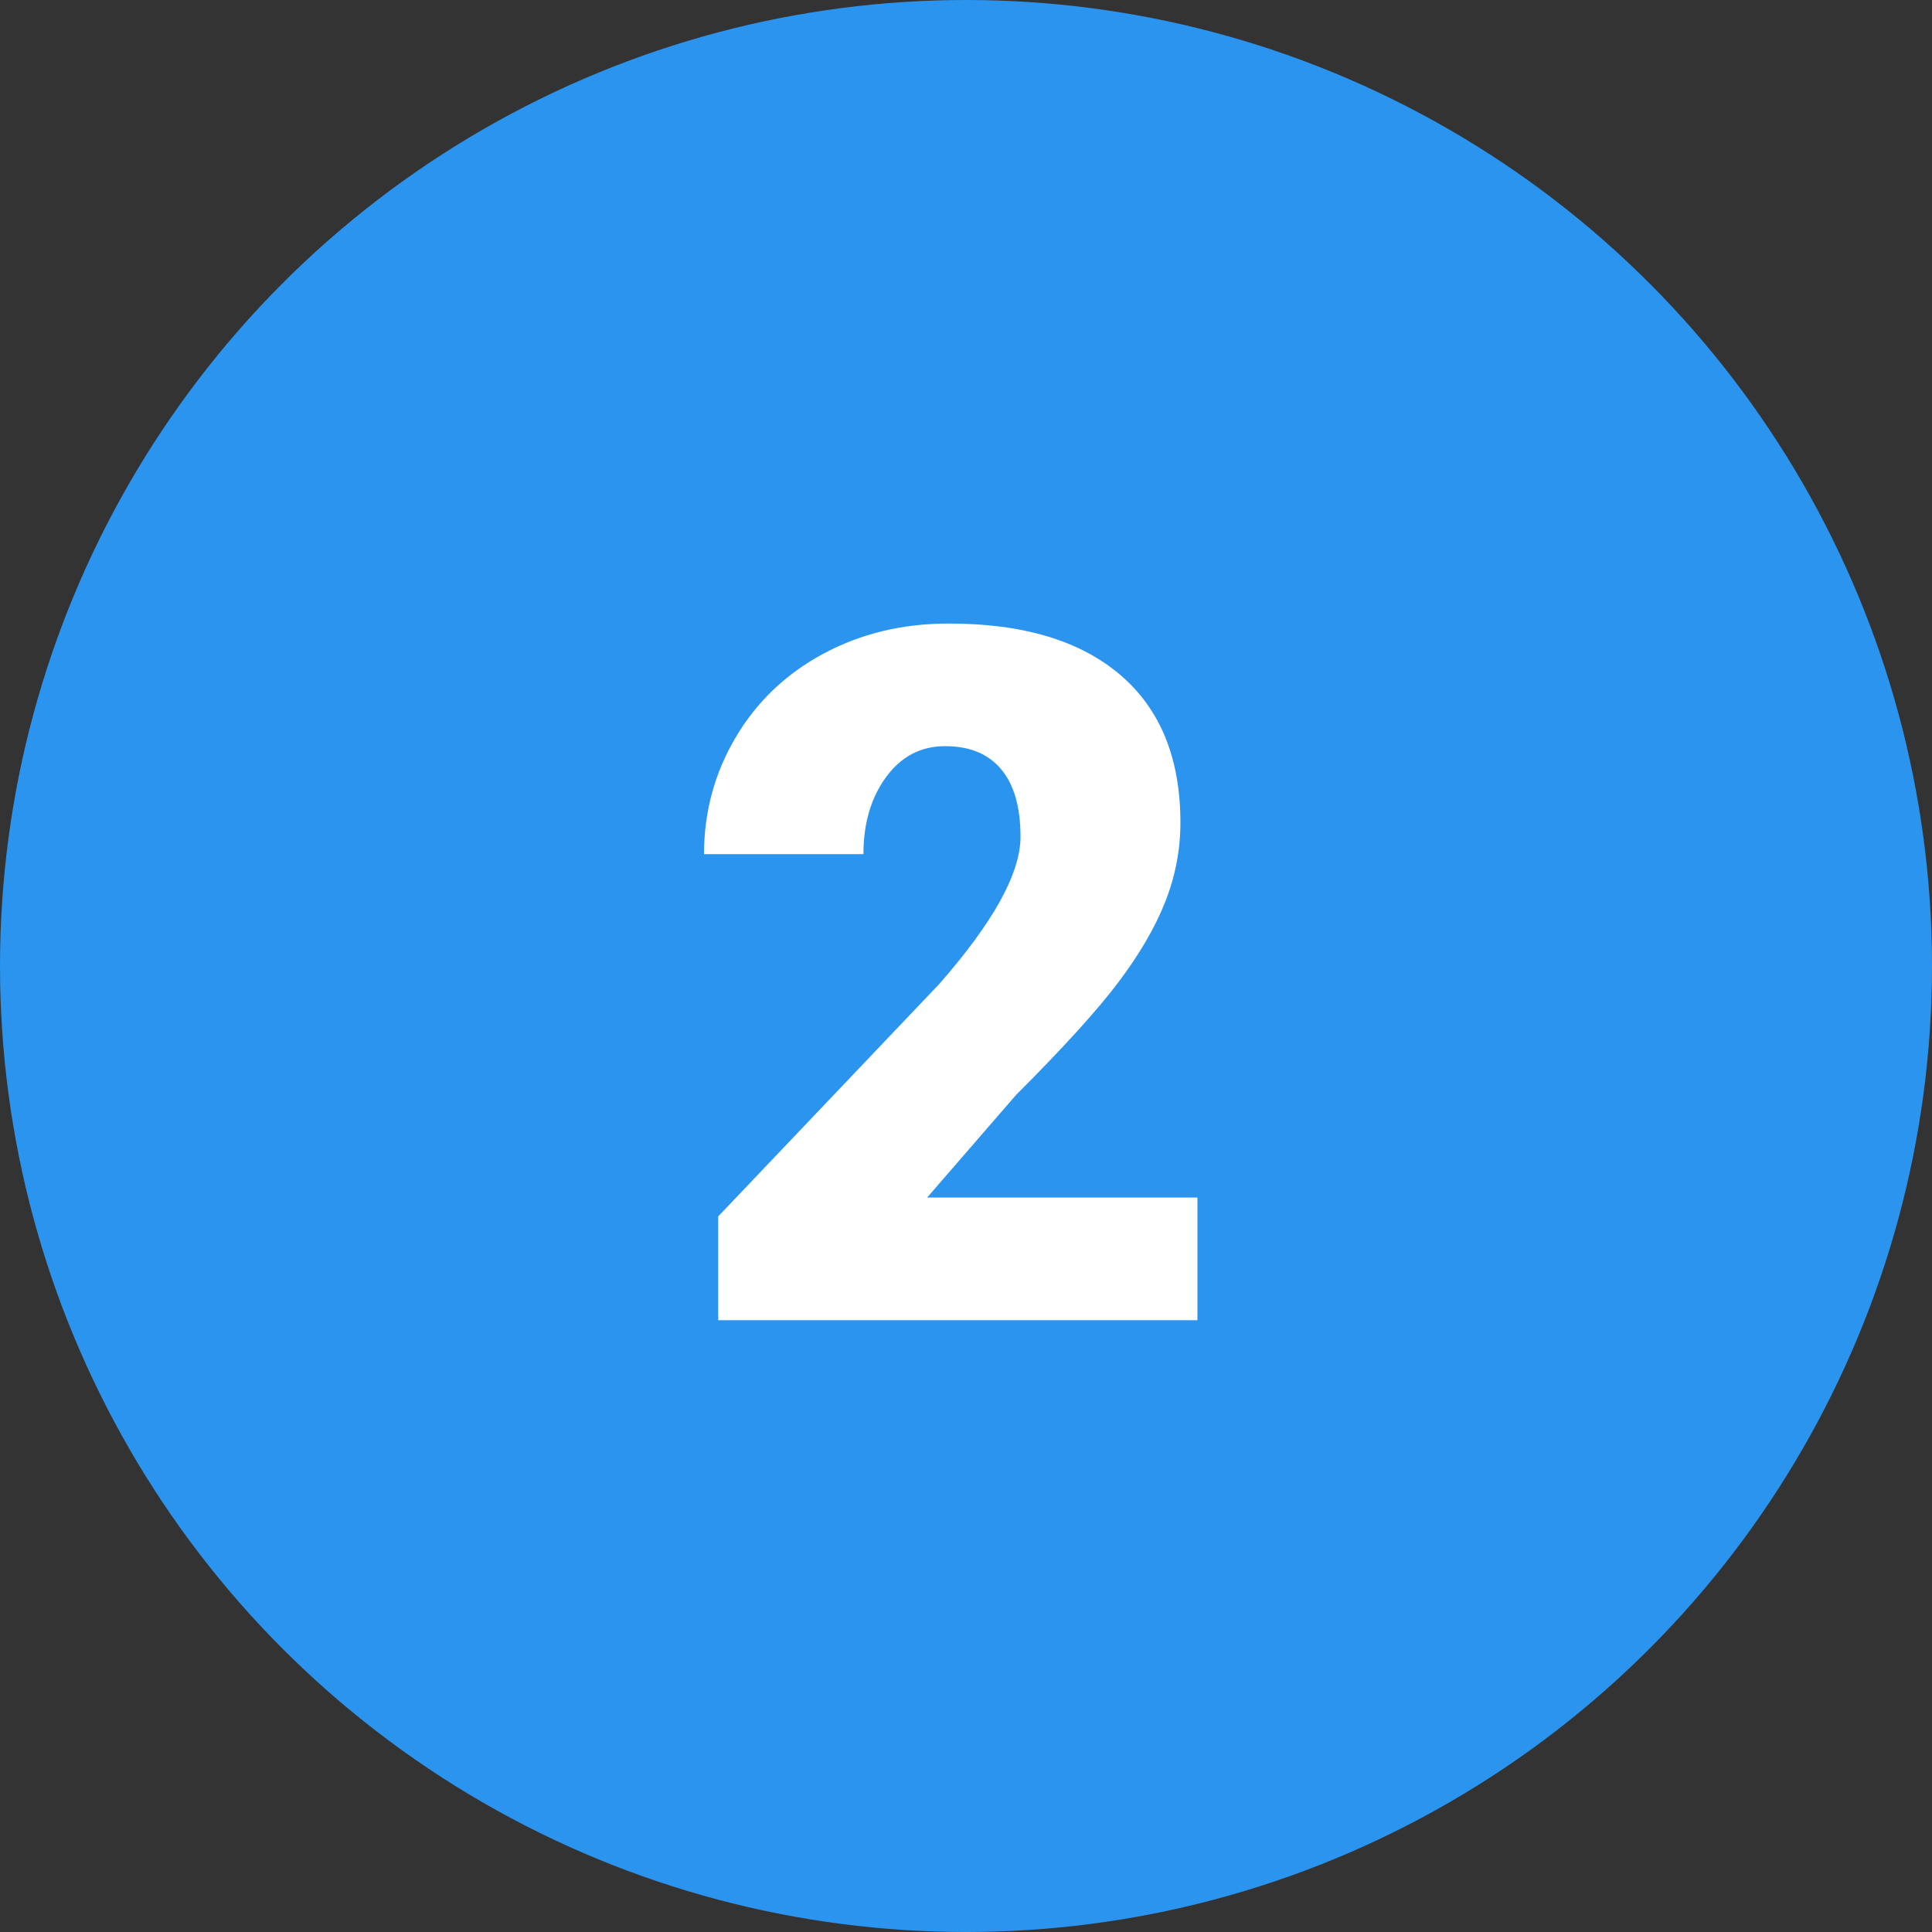 <?xml version="1.0" encoding="UTF-8" standalone="no"?><!DOCTYPE svg PUBLIC "-//W3C//DTD SVG 1.1//EN" "http://www.w3.org/Graphics/SVG/1.1/DTD/svg11.dtd"><svg width="100%" height="100%" viewBox="0 0 60 60" version="1.1" xmlns="http://www.w3.org/2000/svg" xmlns:xlink="http://www.w3.org/1999/xlink" xml:space="preserve" xmlns:serif="http://www.serif.com/" style="fill-rule:evenodd;clip-rule:evenodd;stroke-linejoin:round;stroke-miterlimit:2;"><rect x="0" y="0" width="60" height="60" fill="#333333" stroke="none"/><g id="Grupo_55868"><circle id="Elipse_1377" cx="30" cy="30" r="30" style="fill:#2a94ee;"/><g id="_2"><path d="M37.187,41l-14.883,0l-0,-3.223l6.855,-7.207c1.69,-1.924 2.534,-3.452 2.534,-4.585c0,-0.918 -0.2,-1.616 -0.6,-2.094c-0.401,-0.479 -0.982,-0.718 -1.743,-0.718c-0.752,-0 -1.363,0.32 -1.831,0.959c-0.469,0.64 -0.704,1.438 -0.704,2.395l-4.951,0c0,-1.308 0.327,-2.517 0.982,-3.625c0.654,-1.109 1.562,-1.975 2.724,-2.6c1.162,-0.625 2.461,-0.938 3.897,-0.938c2.304,0 4.079,0.532 5.325,1.597c1.245,1.064 1.867,2.593 1.867,4.585c0,0.84 -0.156,1.658 -0.469,2.454c-0.312,0.795 -0.798,1.63 -1.457,2.504c-0.659,0.874 -1.721,2.044 -3.186,3.509l-2.754,3.178l8.394,0l-0,3.809Z" style="fill:#fff;fill-rule:nonzero;"/></g></g></svg>